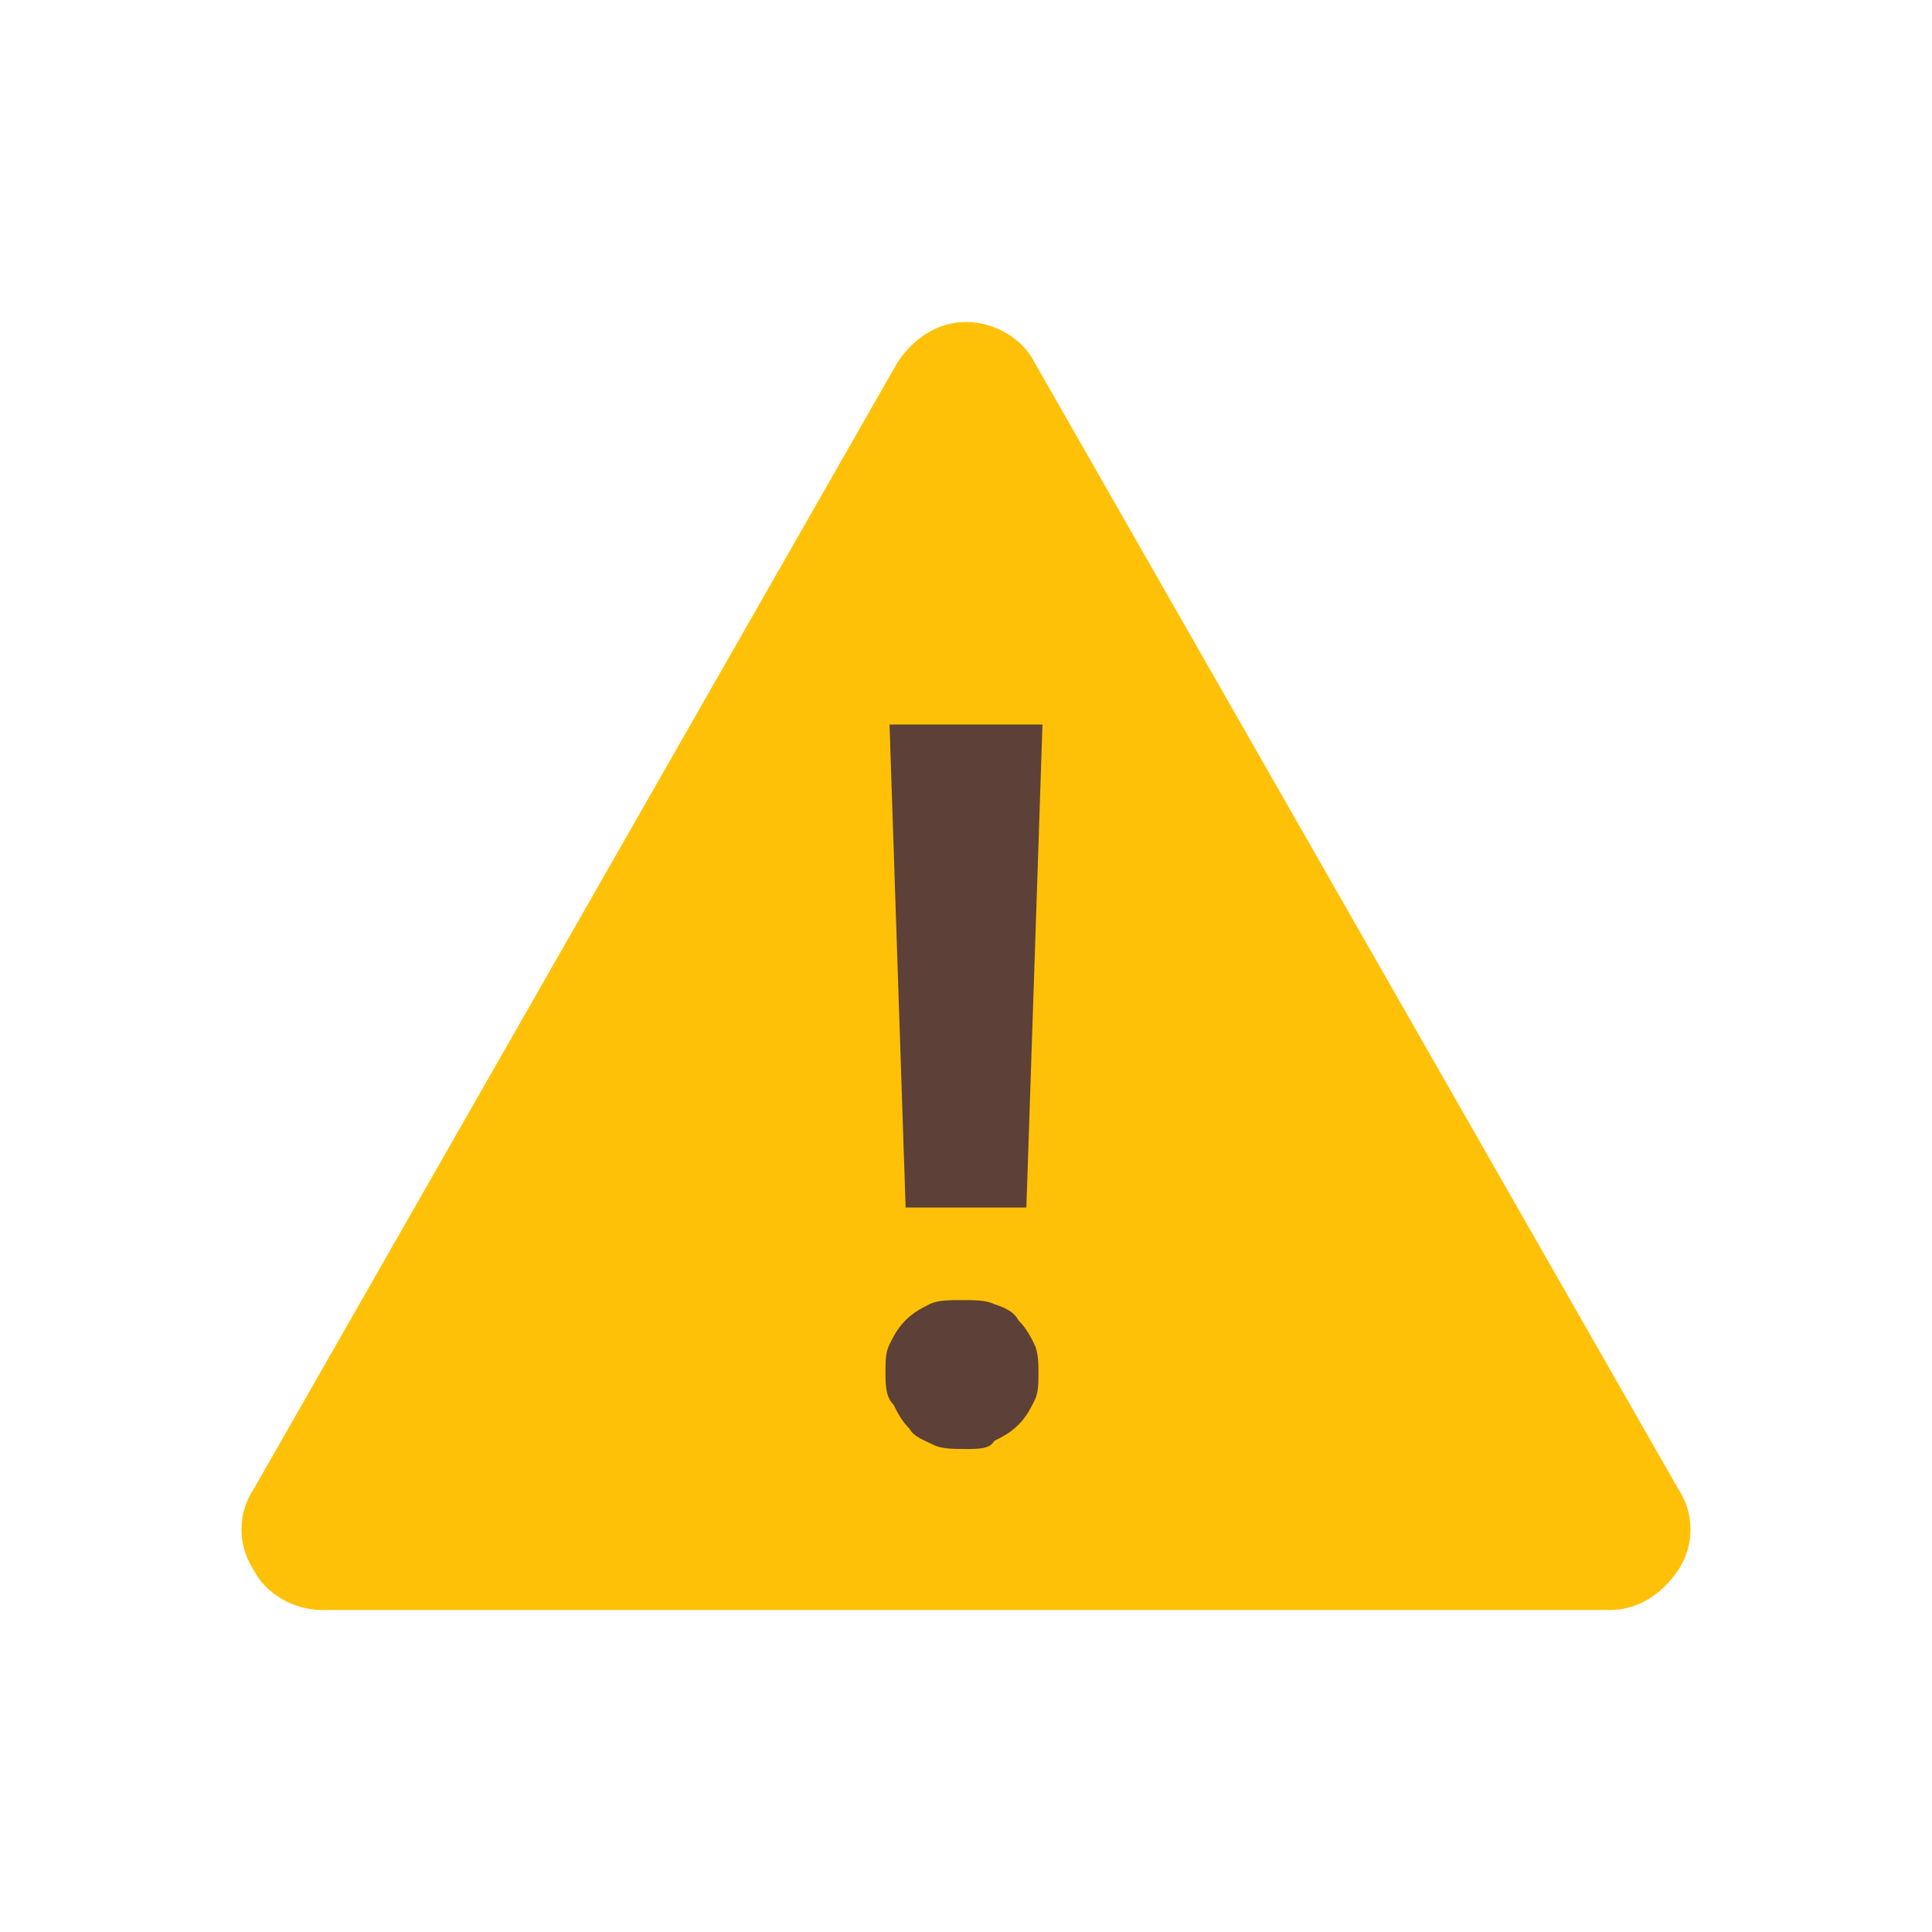 <?xml version="1.0" encoding="utf-8"?>
<!-- Generator: Adobe Illustrator 24.0.1, SVG Export Plug-In . SVG Version: 6.00 Build 0)  -->
<svg version="1.1" id="Layer_1" xmlns="http://www.w3.org/2000/svg" xmlns:xlink="http://www.w3.org/1999/xlink" x="0px" y="0px"
	 viewBox="0 0 48 48" style="enable-background:new 0 0 48 48;" xml:space="preserve">
<path style="fill:#FFC107;" d="M40,40H8c-0.7,0-1.4-0.4-1.7-1c-0.4-0.6-0.4-1.4,0-2l16-28c0.4-0.6,1-1,1.7-1s1.4,0.4,1.7,1l16,28
	c0.4,0.6,0.4,1.4,0,2S40.7,40,40,40z"/>
<path style="fill:#5D4037;" d="M22,34.1c0-0.3,0-0.5,0.1-0.7c0.1-0.2,0.2-0.4,0.4-0.6c0.2-0.2,0.4-0.3,0.6-0.4
	c0.2-0.1,0.5-0.1,0.8-0.1s0.6,0,0.8,0.1c0.3,0.1,0.5,0.2,0.6,0.4c0.2,0.2,0.3,0.4,0.4,0.6c0.1,0.2,0.1,0.5,0.1,0.7
	c0,0.3,0,0.5-0.1,0.7c-0.1,0.2-0.2,0.4-0.4,0.6c-0.2,0.2-0.4,0.3-0.6,0.4C24.6,36,24.3,36,24,36c-0.3,0-0.6,0-0.8-0.1
	c-0.2-0.1-0.5-0.2-0.6-0.4c-0.2-0.2-0.3-0.4-0.4-0.6C22,34.7,22,34.4,22,34.1 M25.5,30h-3l-0.4-12h3.8L25.5,30z"/>
</svg>
